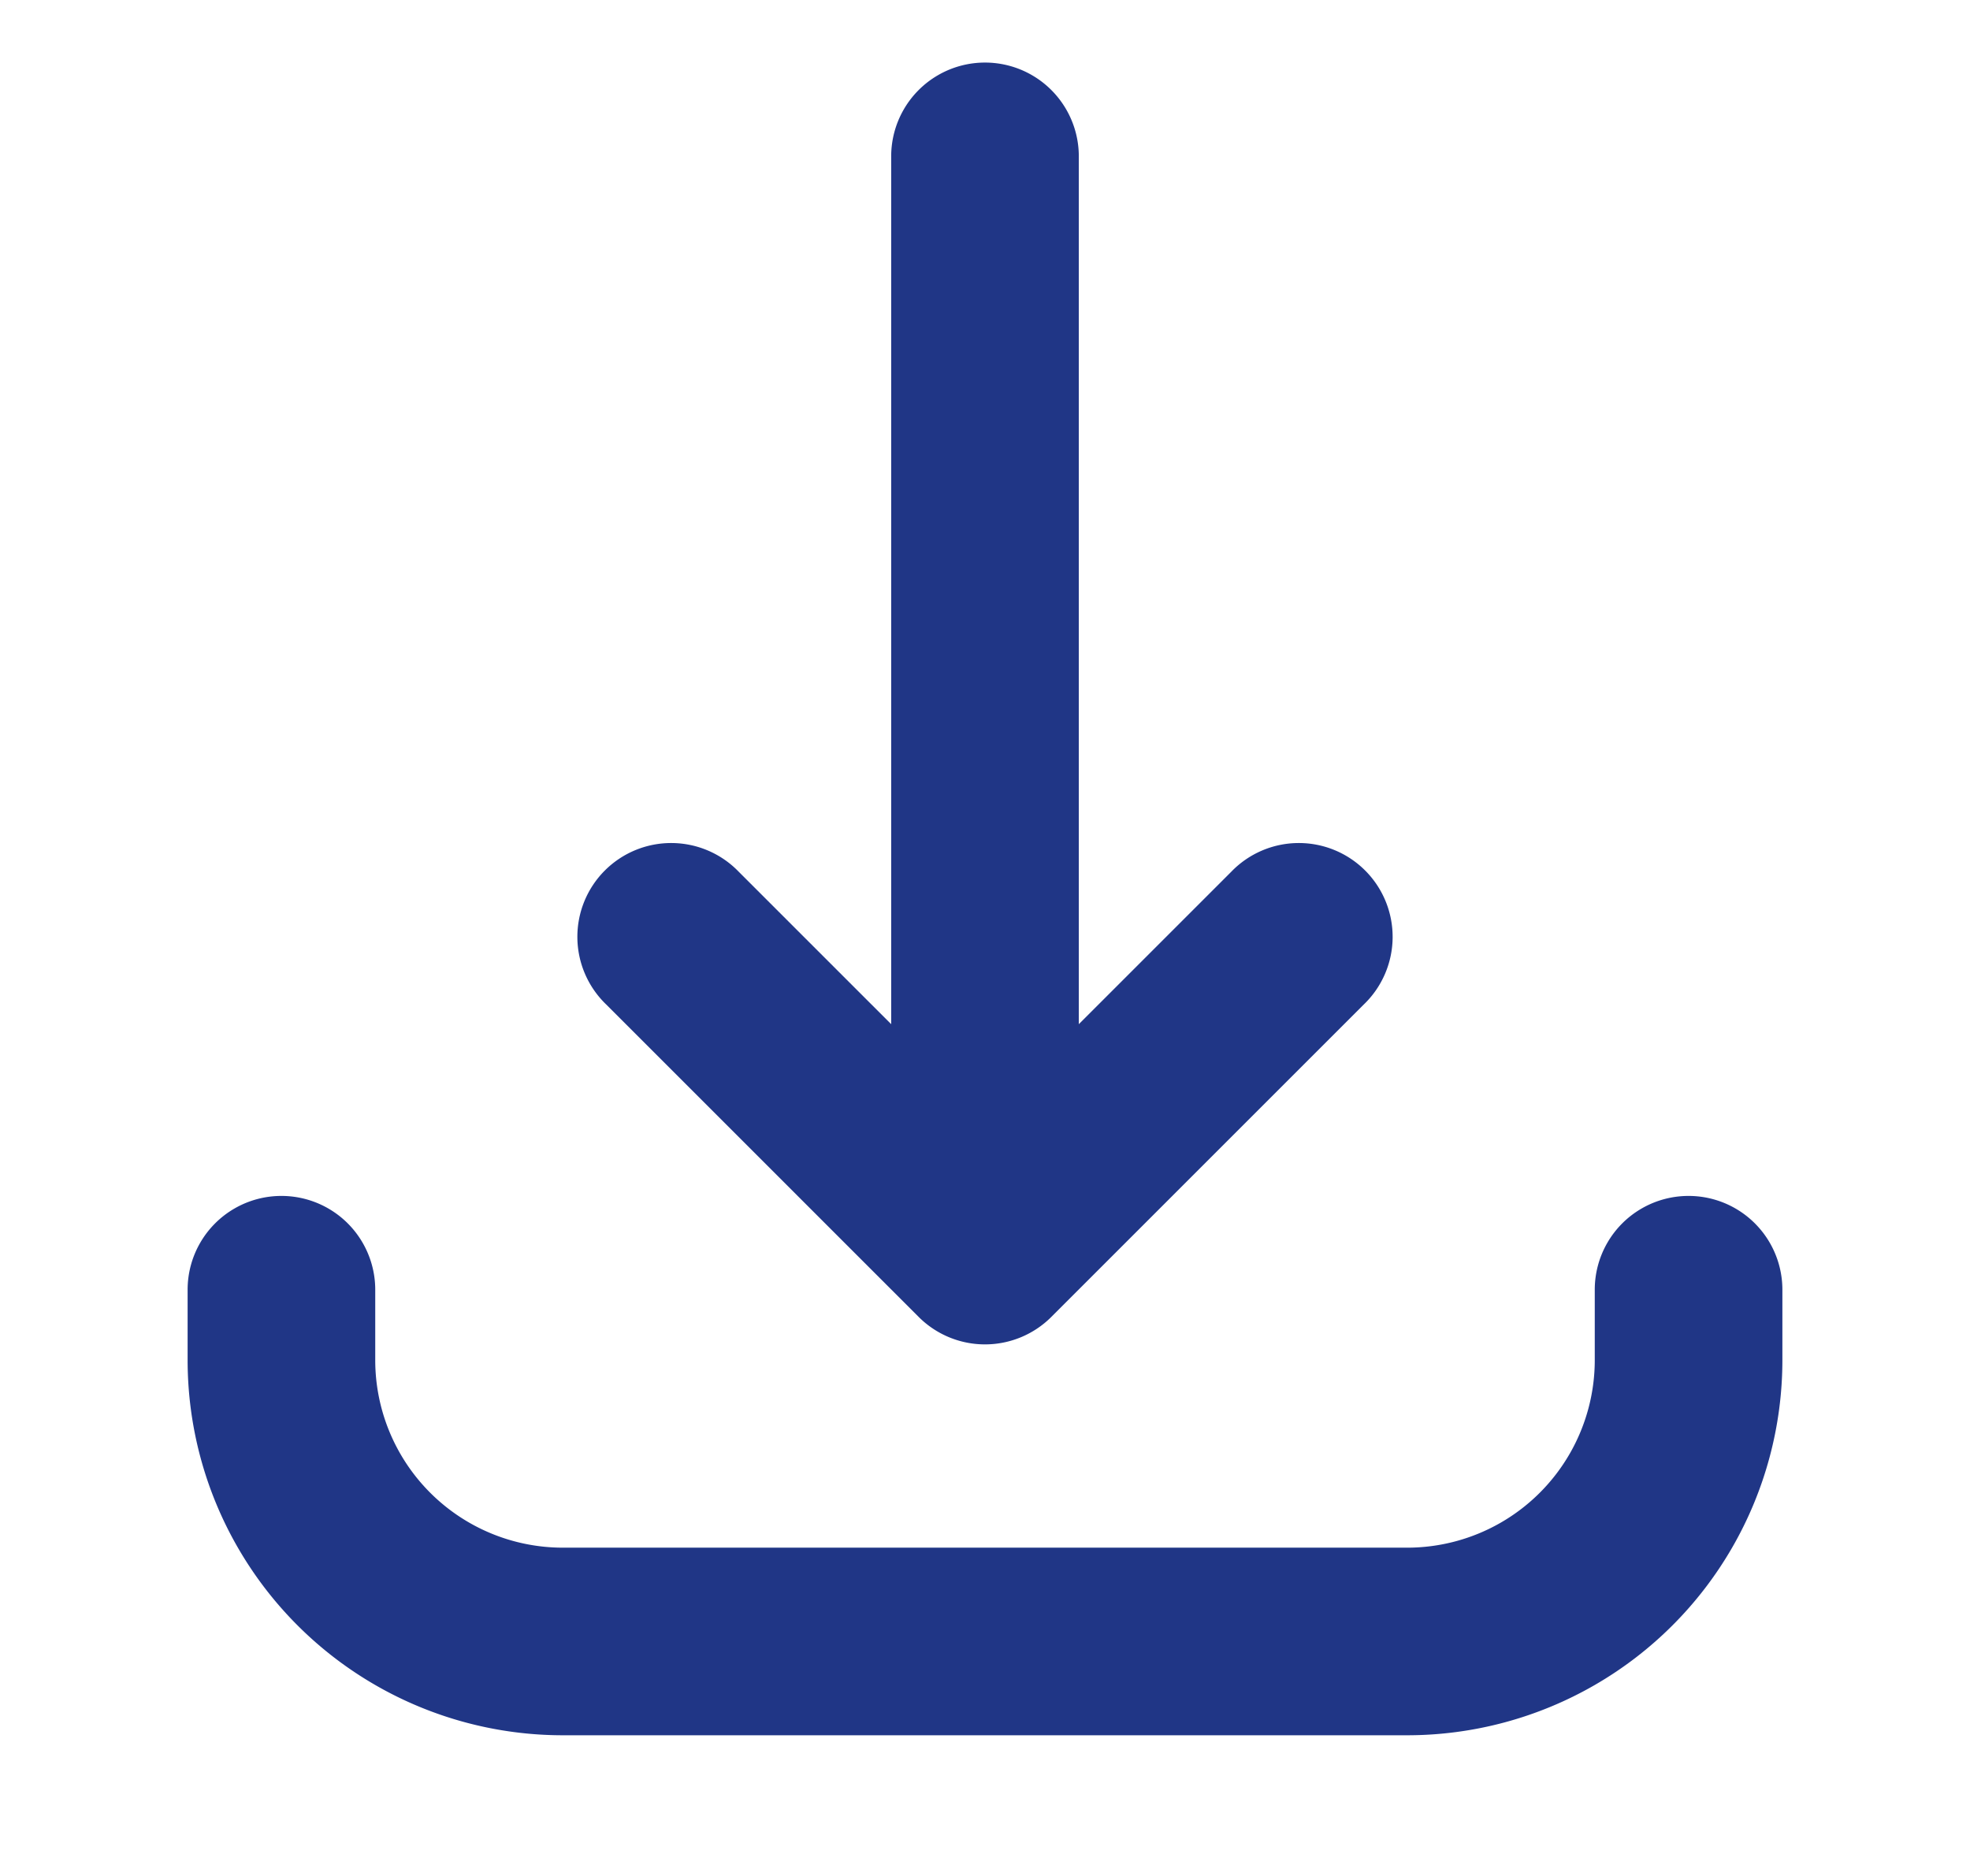 <svg width="21" height="20" fill="none" xmlns="http://www.w3.org/2000/svg"><path fill-rule="evenodd" clip-rule="evenodd" d="M4 13.75a1 1 0 10-2 0v.75a4 4 0 004 4h9a4 4 0 004-4v-.75a1 1 0 10-2 0v.75a2 2 0 01-2 2H6a2 2 0 01-2-2v-.75zm7.207.29a1 1 0 01-1.414 0L6.46 10.707a1 1 0 111.414-1.414L9.5 10.919V1.667a1 1 0 012 0v9.252l1.626-1.626a1 1 0 111.414 1.414l-3.333 3.333z" fill="#203686"/></svg>